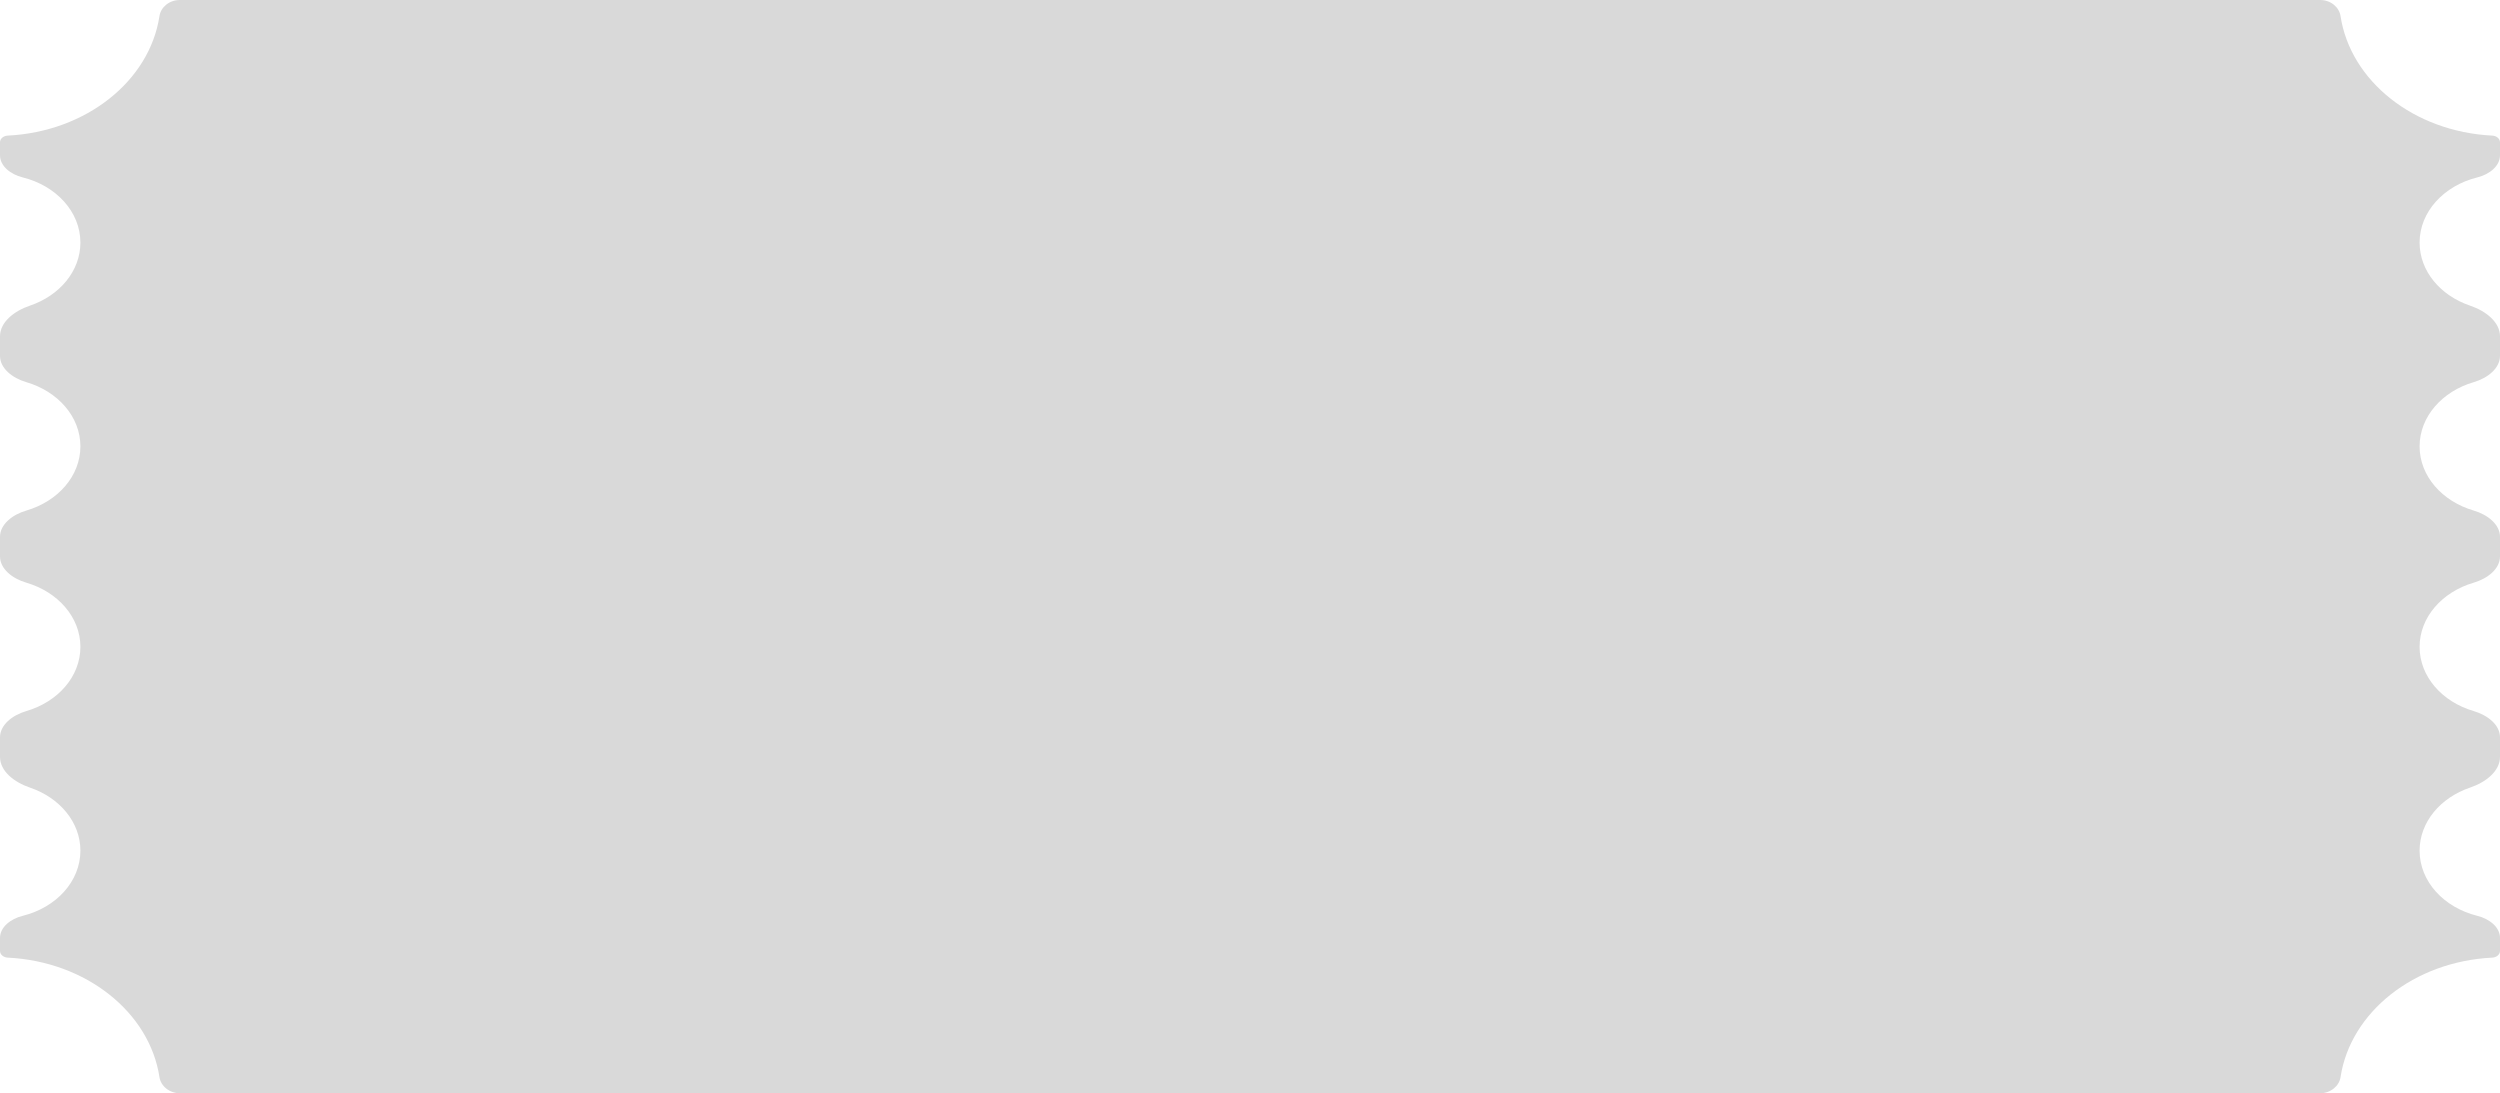 <svg width="1212" height="530" viewBox="0 0 1212 530" fill="none" xmlns="http://www.w3.org/2000/svg">
<path d="M1134.69 7.778C1134.04 3.492 1129.94 0 1124.82 0H87.178C82.064 0 77.96 3.492 77.309 7.778C72.529 39.267 41.736 63.879 3.717 65.744C1.66 65.845 0 67.254 0 68.994V75.282C0 80.469 5.079 84.54 10.972 85.997C27.157 90.001 38.977 102.636 38.977 117.604C38.977 131.467 28.836 143.33 14.479 148.186C6.875 150.757 0 156.142 0 163.062V172.501C0 178.554 5.968 183.283 12.74 185.261C28.01 189.72 38.977 201.973 38.977 216.391C38.977 230.808 28.01 243.061 12.74 247.52C5.968 249.498 0 254.227 0 260.28V265V269.72C0 275.773 5.968 280.502 12.74 282.48C28.01 286.939 38.977 299.192 38.977 313.609C38.977 328.027 28.01 340.28 12.74 344.739C5.968 346.717 0 351.446 0 357.499V366.938C0 373.858 6.875 379.243 14.479 381.814C28.836 386.67 38.977 398.533 38.977 412.396C38.977 427.364 27.157 439.999 10.972 444.003C5.079 445.46 0 449.531 0 454.718V461.006C0 462.746 1.66 464.155 3.717 464.256C41.735 466.121 72.529 490.733 77.309 522.222C77.96 526.508 82.12 530 87.234 530H1124.77C1129.88 530 1134.04 526.508 1134.69 522.222C1139.47 490.733 1170.26 466.121 1208.28 464.256C1210.34 464.155 1212 462.746 1212 461.006V454.718C1212 449.531 1206.92 445.46 1201.03 444.003C1184.84 439.999 1173.02 427.364 1173.02 412.396C1173.02 398.533 1183.16 386.67 1197.52 381.814C1205.12 379.243 1212 373.858 1212 366.938V357.499C1212 351.446 1206.03 346.717 1199.26 344.739C1183.99 340.28 1173.02 328.027 1173.02 313.609C1173.02 299.192 1183.99 286.939 1199.26 282.48C1206.03 280.502 1212 275.773 1212 269.72V265V260.28C1212 254.227 1206.03 249.498 1199.26 247.52C1183.99 243.061 1173.02 230.808 1173.02 216.391C1173.02 201.973 1183.99 189.72 1199.26 185.261C1206.03 183.283 1212 178.554 1212 172.501V163.062C1212 156.142 1205.12 150.757 1197.52 148.186C1183.16 143.33 1173.02 131.467 1173.02 117.604C1173.02 102.636 1184.84 90.001 1201.03 85.997C1206.92 84.54 1212 80.469 1212 75.282V68.994C1212 67.254 1210.34 65.845 1208.28 65.744C1170.26 63.879 1139.47 39.267 1134.69 7.778Z" fill="#D9D9D9"/>
</svg>
